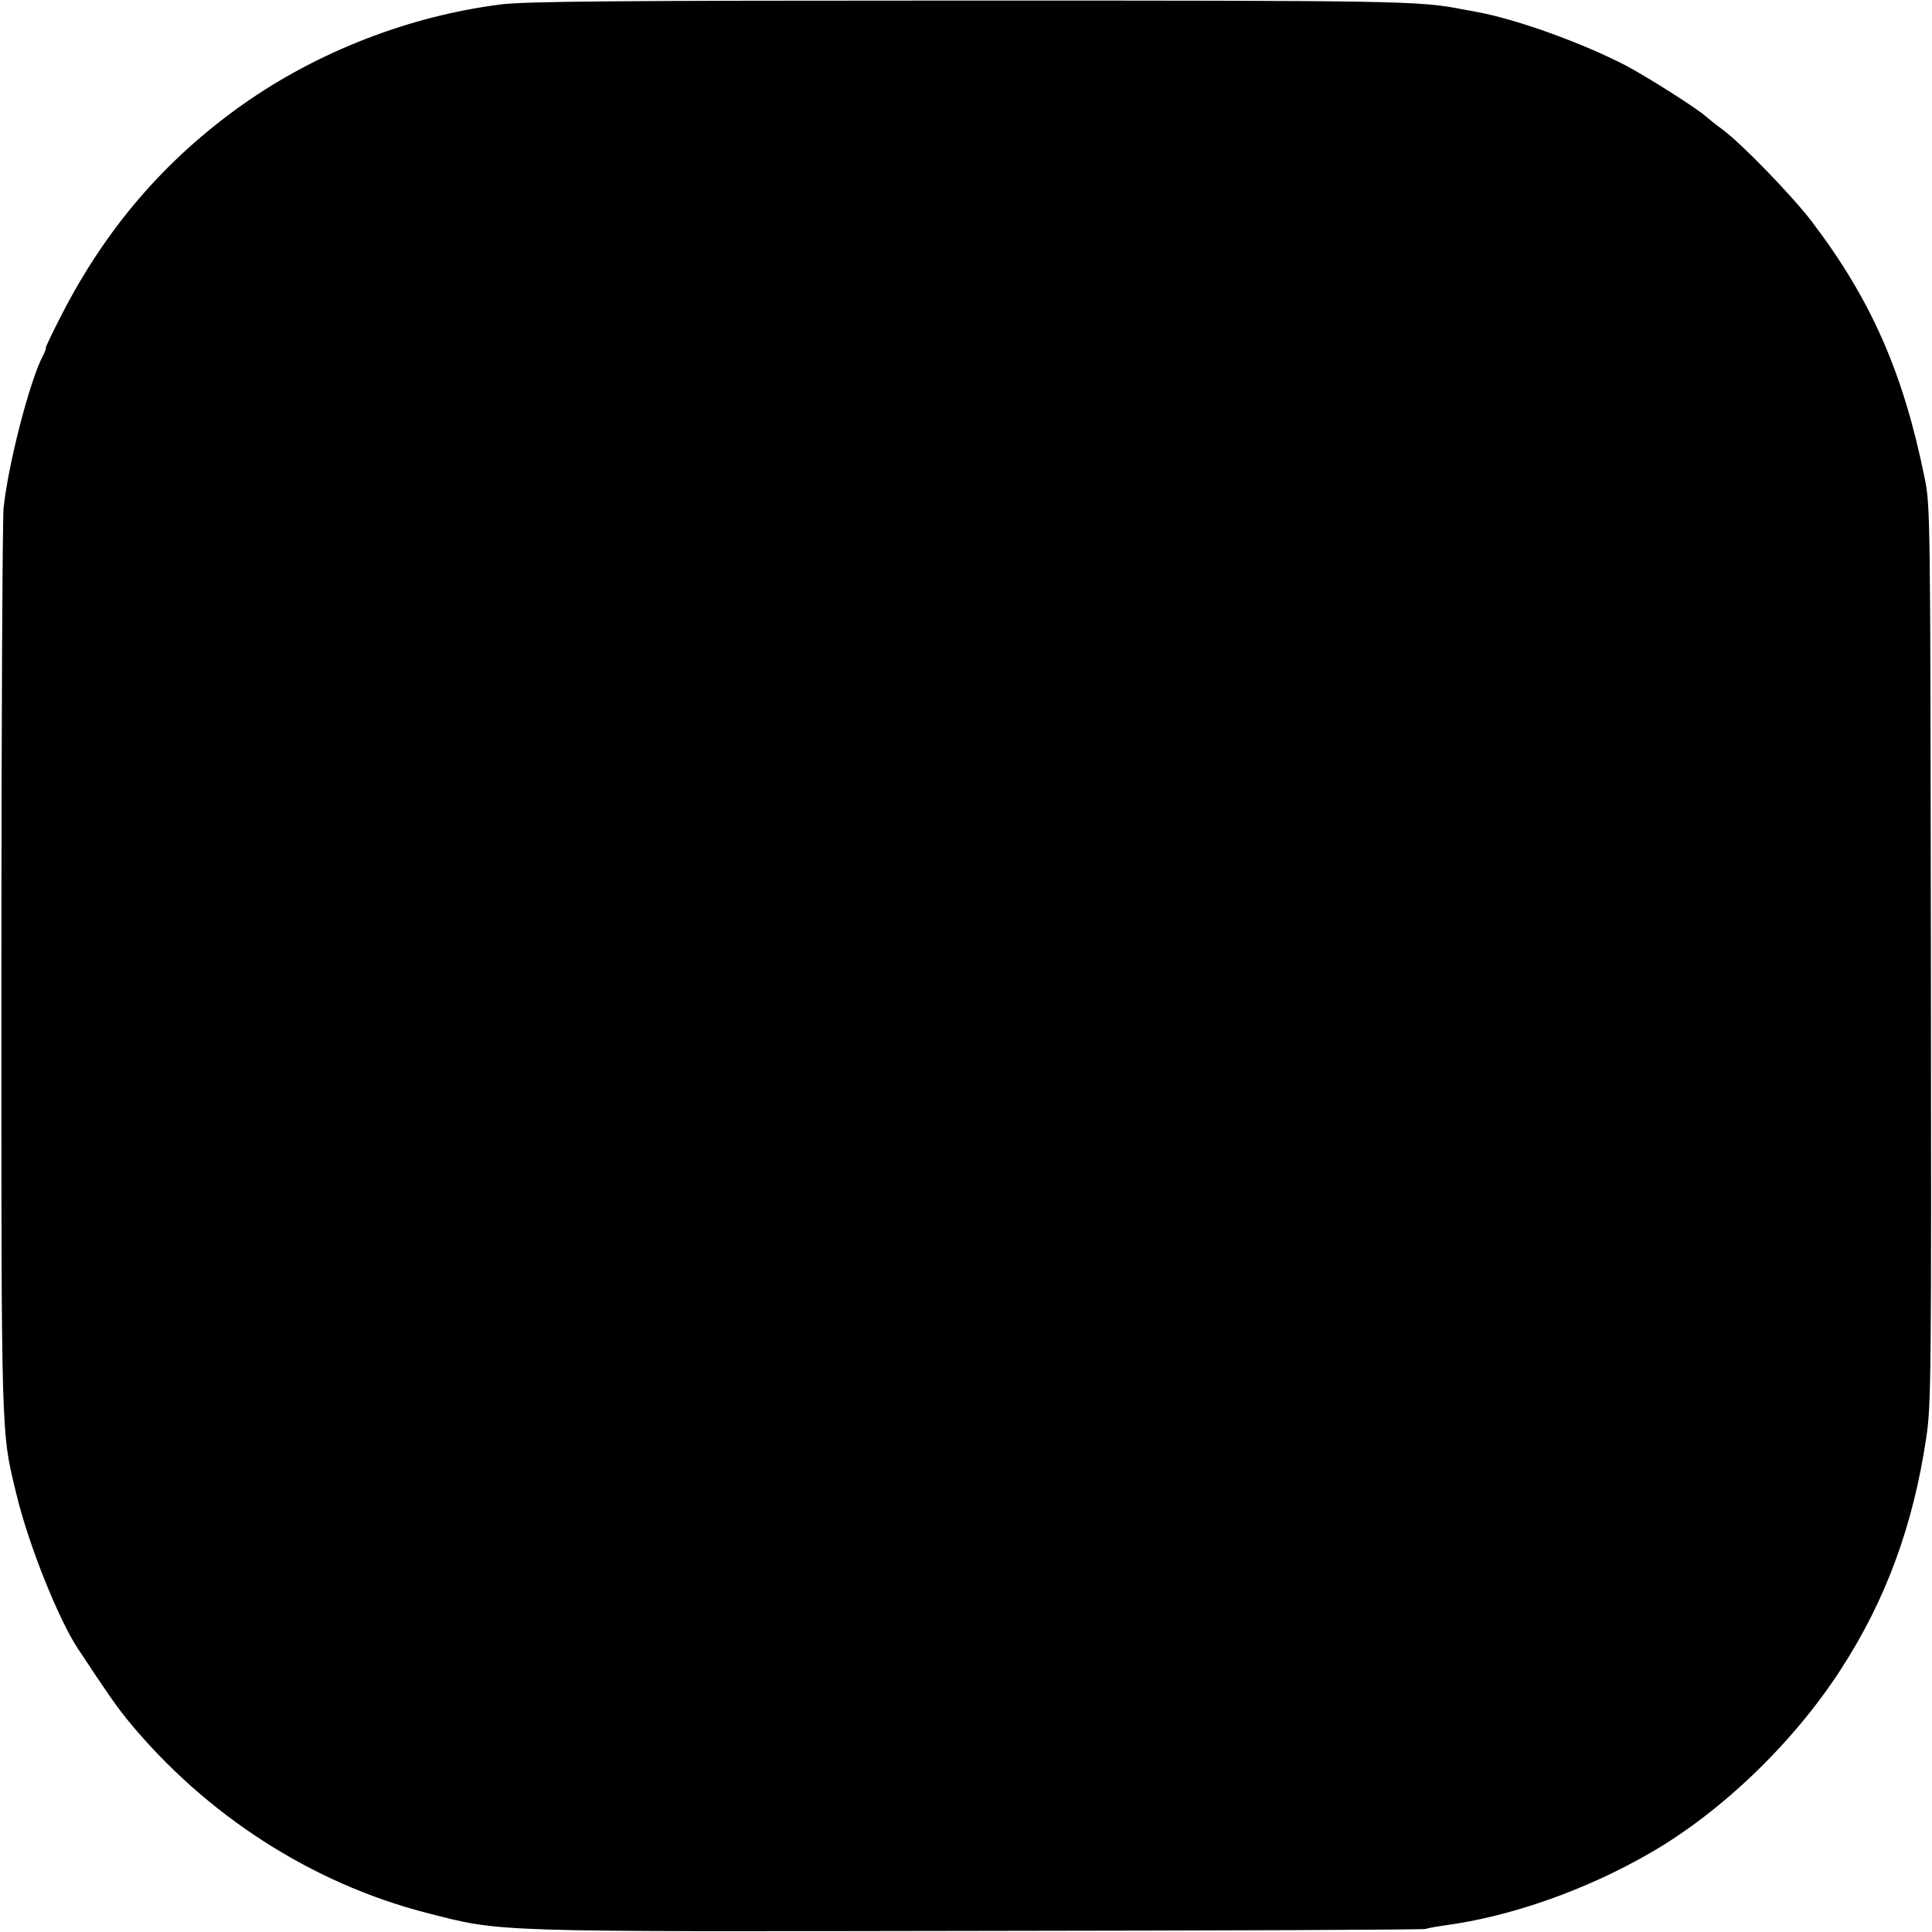 <?xml version="1.0" standalone="no"?>
<!DOCTYPE svg PUBLIC "-//W3C//DTD SVG 20010904//EN"
 "http://www.w3.org/TR/2001/REC-SVG-20010904/DTD/svg10.dtd">
<svg version="1.0" xmlns="http://www.w3.org/2000/svg"
 width="700pt" height="700pt" viewBox="0 0 700 700"
 preserveAspectRatio="xMidYMid meet">
<g transform="translate(0,700) scale(0.1,-0.1)"
fill="#000000" stroke="none">
<path d="M1815 6984 c-332 -42 -664 -171 -936 -363 -281 -199 -496 -449 -657
-764 -33 -64 -58 -117 -56 -117 2 0 -2 -13 -11 -30 -48 -92 -125 -391 -142
-550 -4 -41 -8 -795 -8 -1675 0 -1735 -2 -1665 56 -1905 44 -180 150 -444 219
-550 109 -165 141 -211 184 -264 281 -342 665 -589 1079 -696 277 -71 212 -69
1997 -66 883 1 1614 4 1625 7 11 4 43 9 70 13 240 32 514 129 745 263 260 150
521 402 692 668 161 249 260 519 307 835 18 119 19 205 17 1750 -2 1609 -2
1626 -23 1730 -77 379 -193 643 -406 924 -71 94 -256 285 -325 336 -26 19 -53
41 -61 48 -29 27 -210 142 -291 185 -157 81 -388 165 -535 193 -22 4 -49 9
-60 11 -153 30 -233 31 -1795 31 -1286 0 -1595 -3 -1685 -14z"/>
</g>
</svg>
